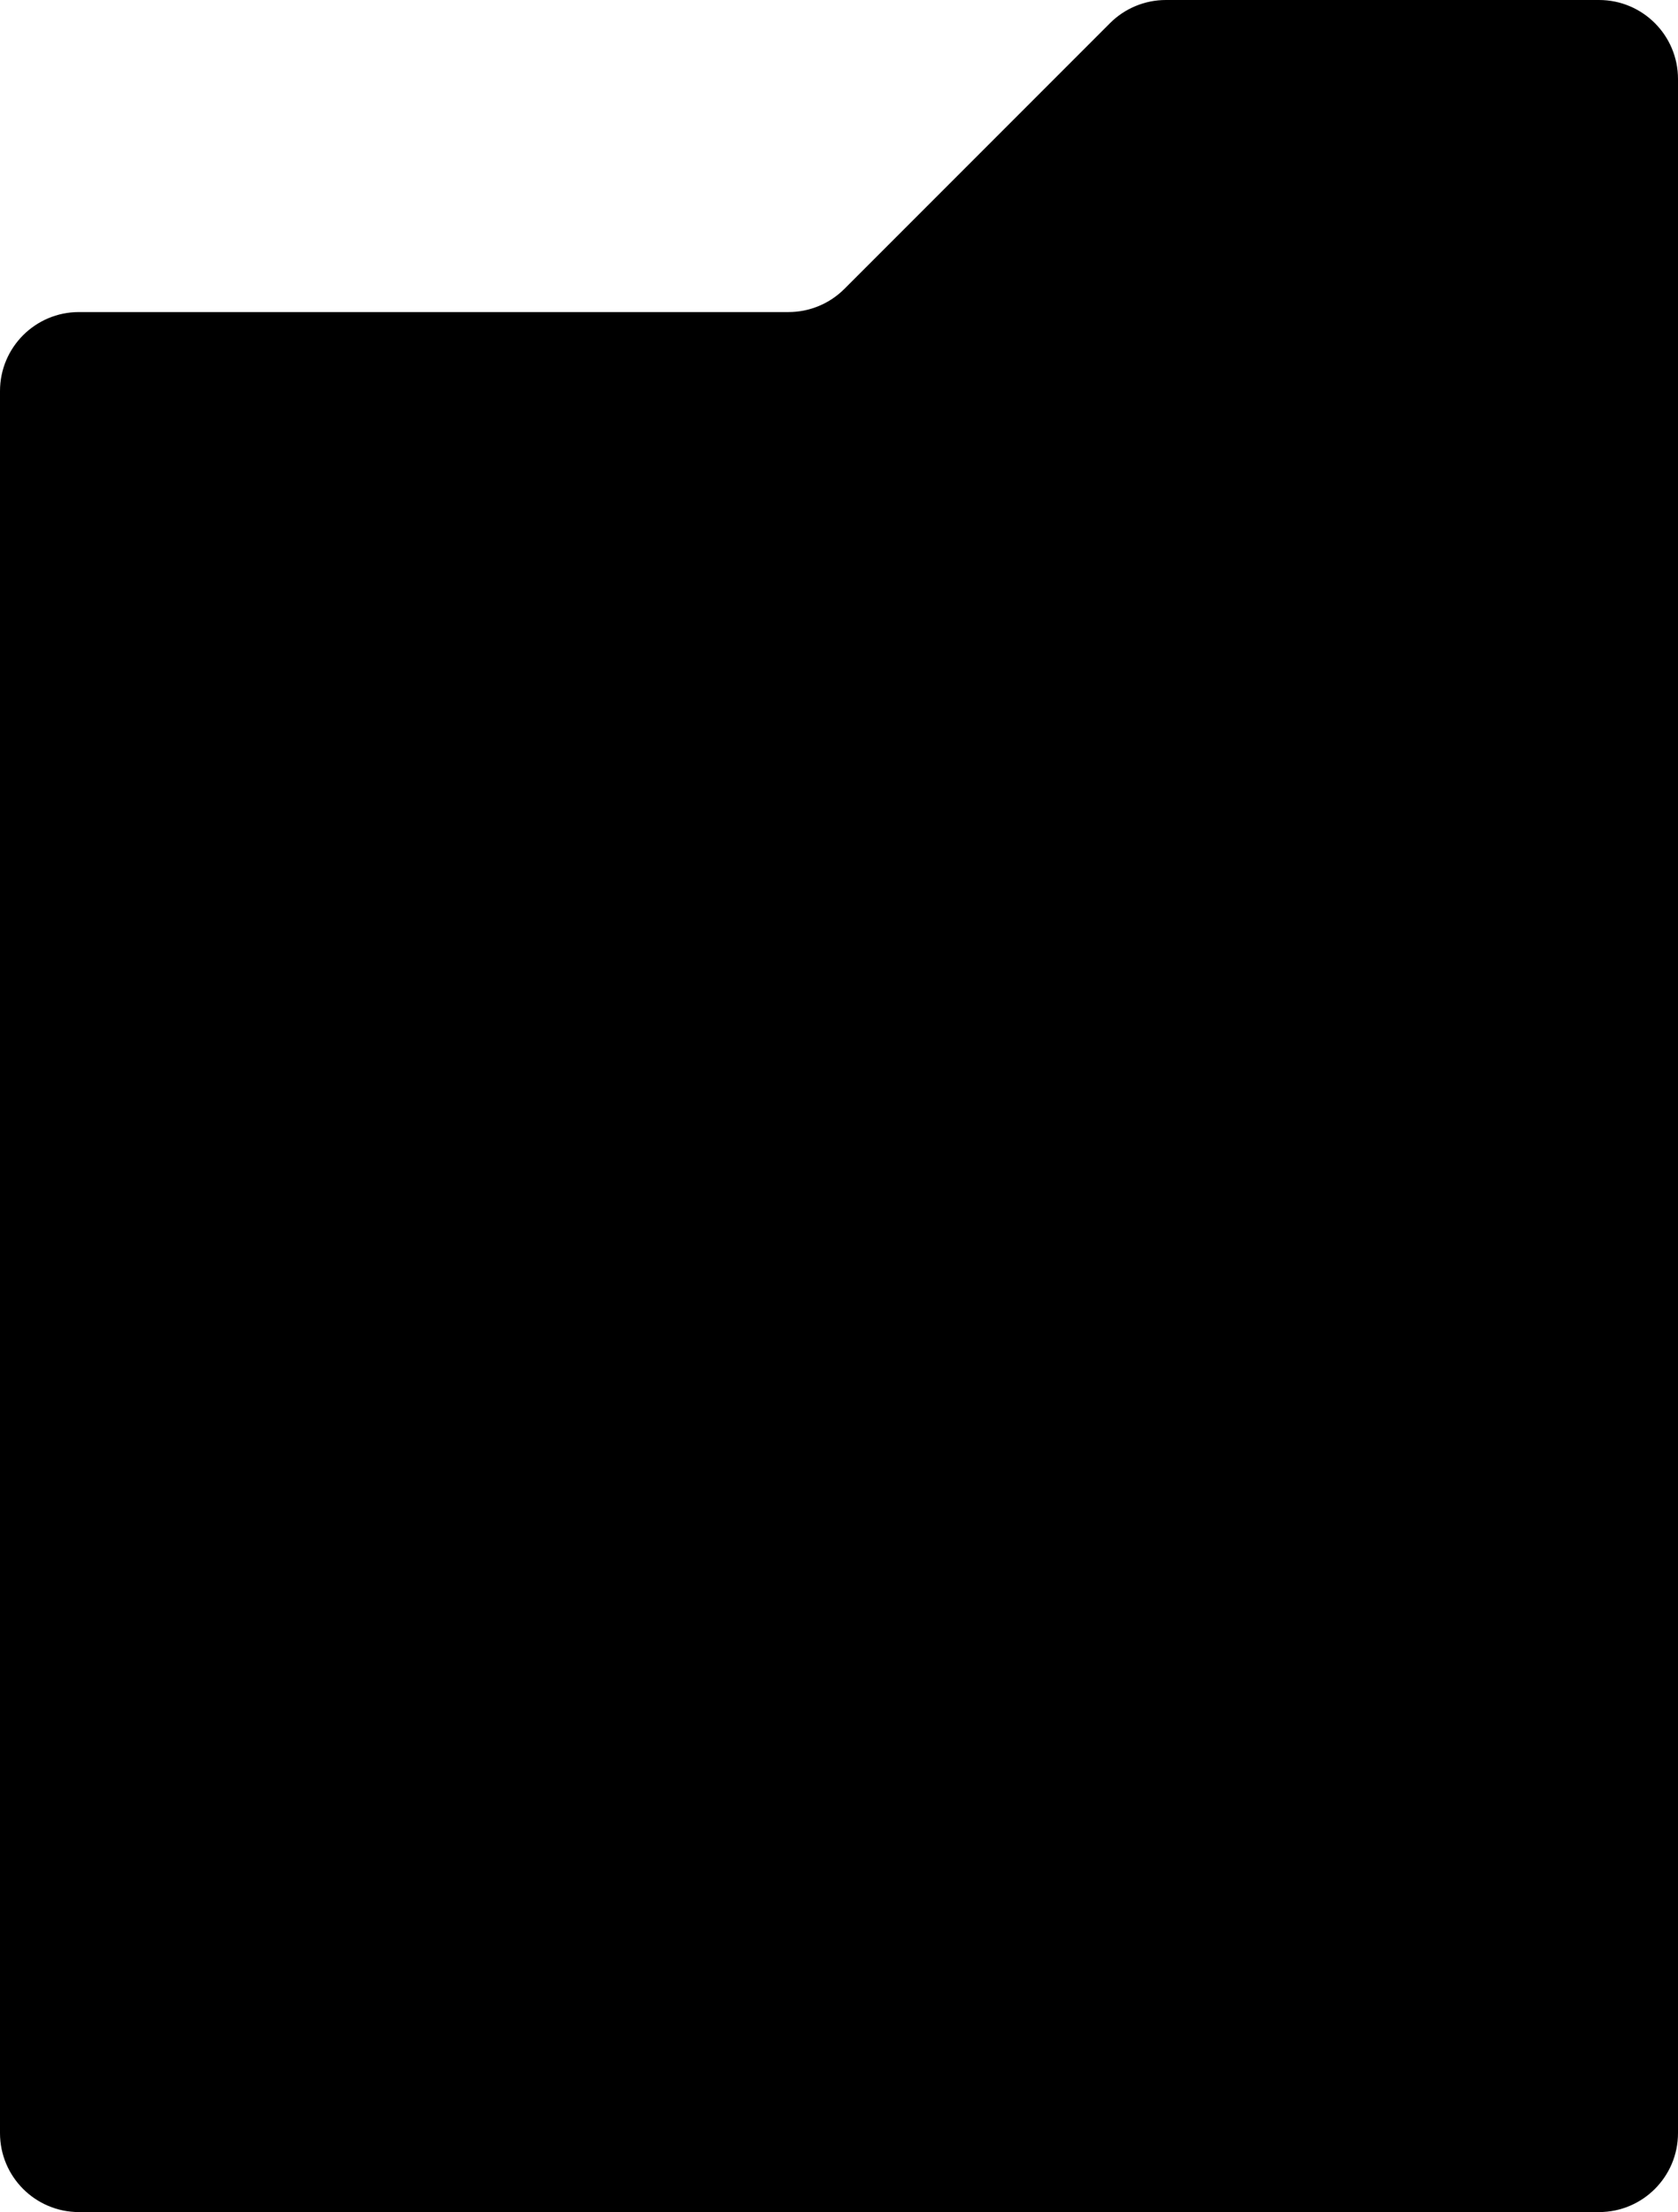 <svg width="425" height="560" viewBox="0 0 425 560" fill="none" xmlns="http://www.w3.org/2000/svg">
<path fill-rule="evenodd" clip-rule="evenodd" d="M281.142 5.858C284.893 2.107 289.98 0 295.284 0H405C416.046 0 425 8.954 425 20V481V540C425 551.046 416.046 560 405 560H301.573H20C8.954 560 0 551.046 0 540V99C0 87.954 8.954 79 20 79H199.716C205.02 79 210.107 76.893 213.858 73.142L281.142 5.858Z" fill="black"/>
</svg>
